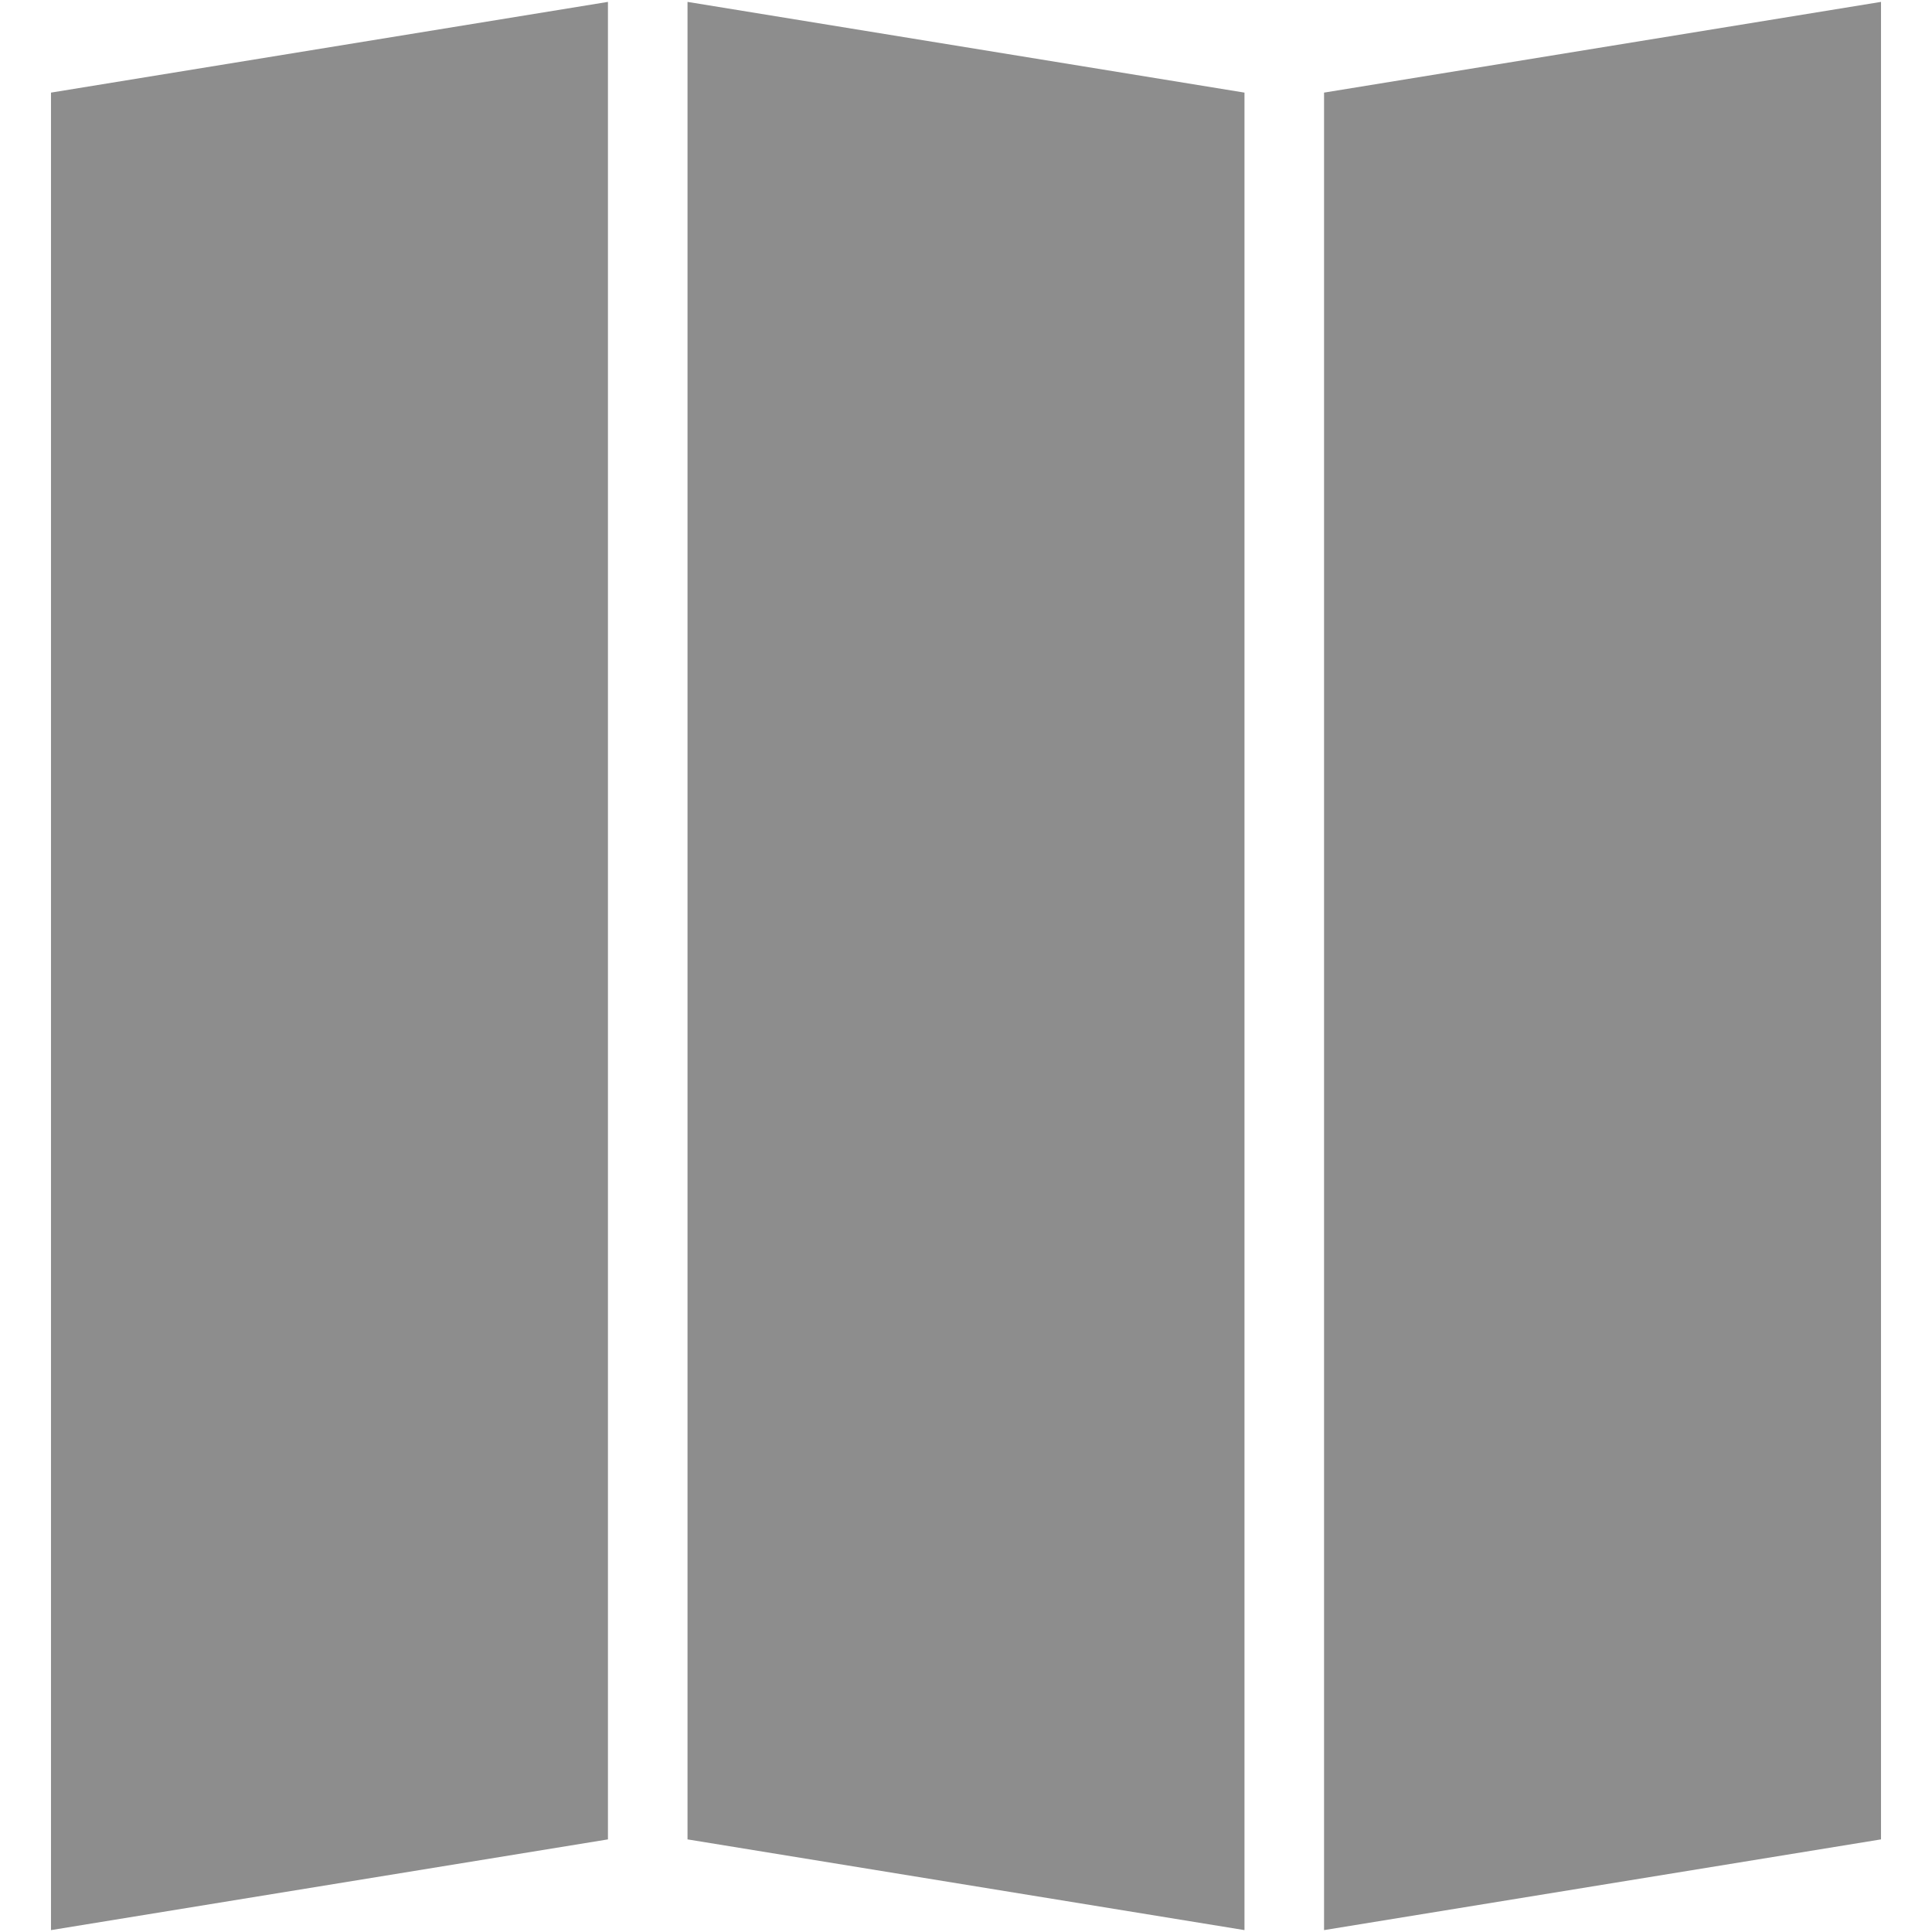 <?xml version="1.0" encoding="iso-8859-1"?>
<!DOCTYPE svg PUBLIC "-//W3C//DTD SVG 1.1//EN" "http://www.w3.org/Graphics/SVG/1.1/DTD/svg11.dtd">
<svg 
 version="1.1" xmlns="http://www.w3.org/2000/svg" xmlns:xlink="http://www.w3.org/1999/xlink" x="0px" y="0px" width="512px"
	 height="512px" viewBox="0 0 512 512" style="enable-background:new 0 0 512 512;" xml:space="preserve"
><g id="afcae5a789ccd549f9c6e2a2f8111a69"><g></g><g fill="#8d8d8d"><path style="display: inline;" d="M161.114,487.457L13.514,511.5V24.542L161.114,0.5V487.457z M498.486,0.5L350.886,24.542V511.5
		l147.601-24.043V0.5z M182.2,487.457L329.801,511.5V24.542L182.2,0.5V487.457z"></path></g></g></svg>